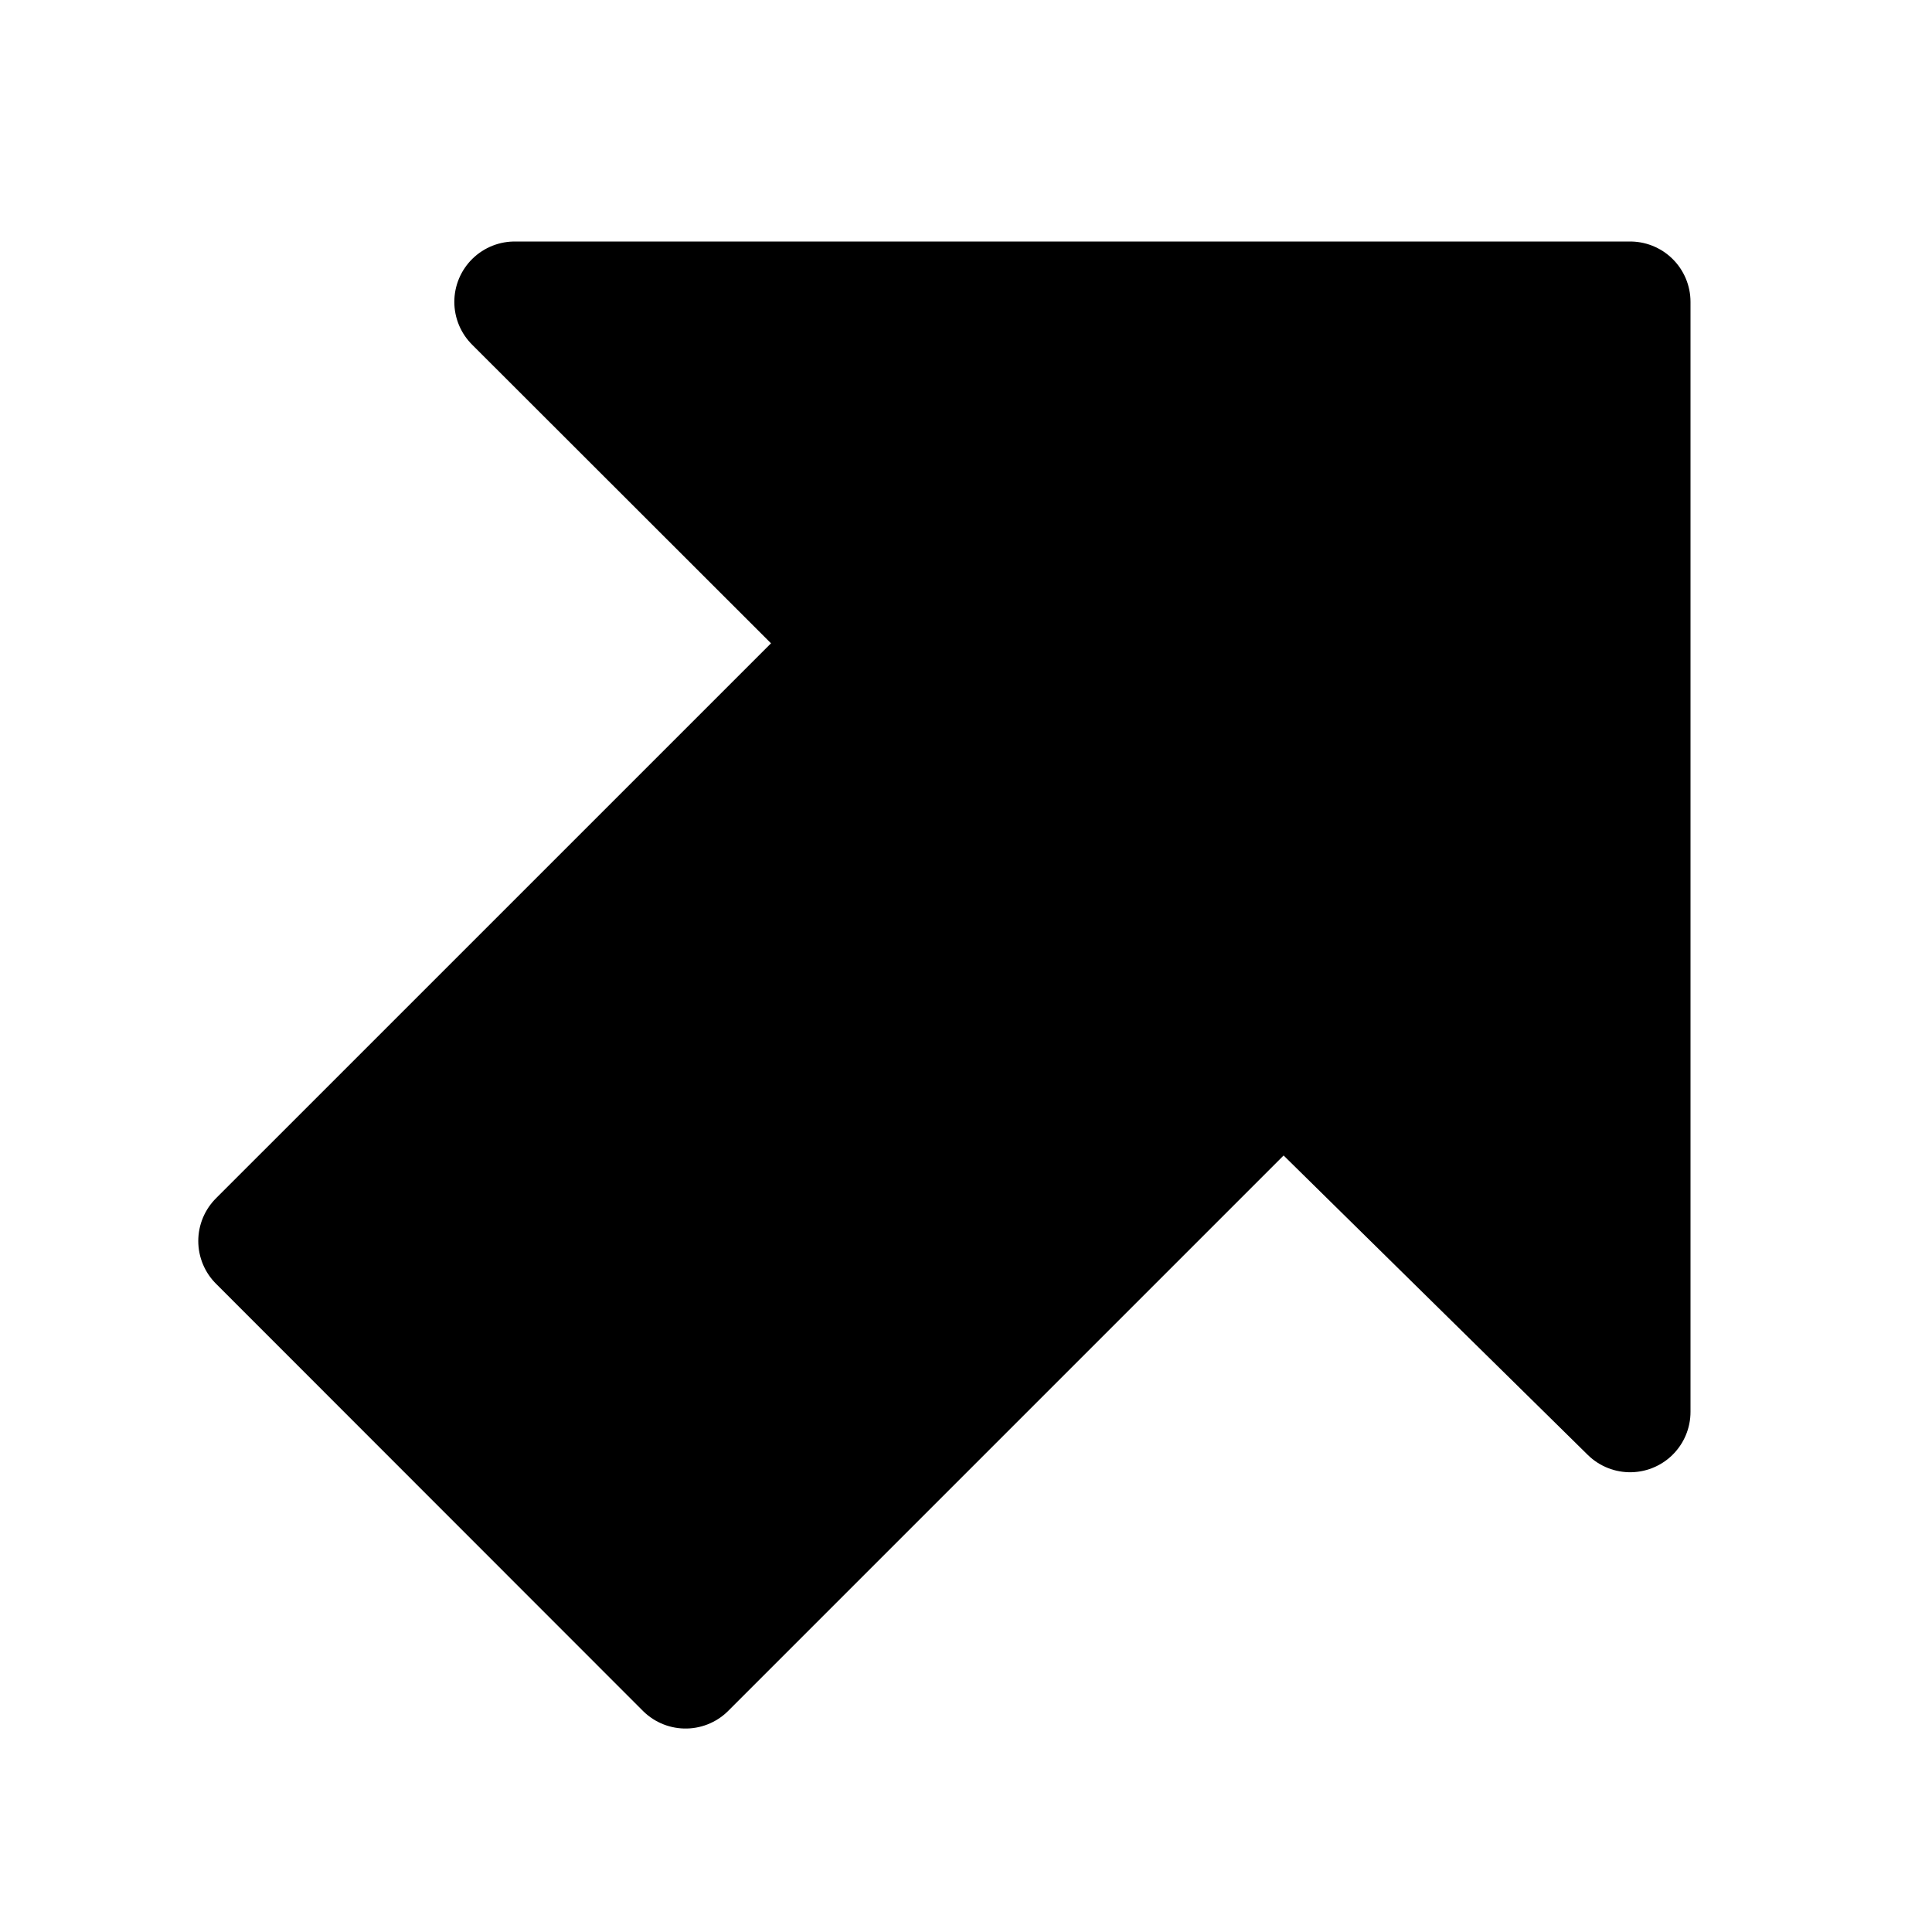 <?xml version='1.0' encoding='UTF-8' standalone='no'?>
<svg xmlns:svg='http://www.w3.org/2000/svg' xmlns='http://www.w3.org/2000/svg' version='1.1' id='svg5326' height='64px' width='64px'>
  <g id='layer1'>
    <path id='icon' d='M 54,10 17.05,10 28.37,21.31 8.568,41.11 22.71,55.26 42.51,35.46 54,46.77 54,10 z' style='fill:#000000;fill-opacity:1;stroke:#000000;stroke-width:4;stroke-linecap:round;stroke-linejoin:round;stroke-miterlimit:2;stroke-opacity:1;stroke-dasharray:none;stroke-dashoffset:0'/>
  </g>
</svg>